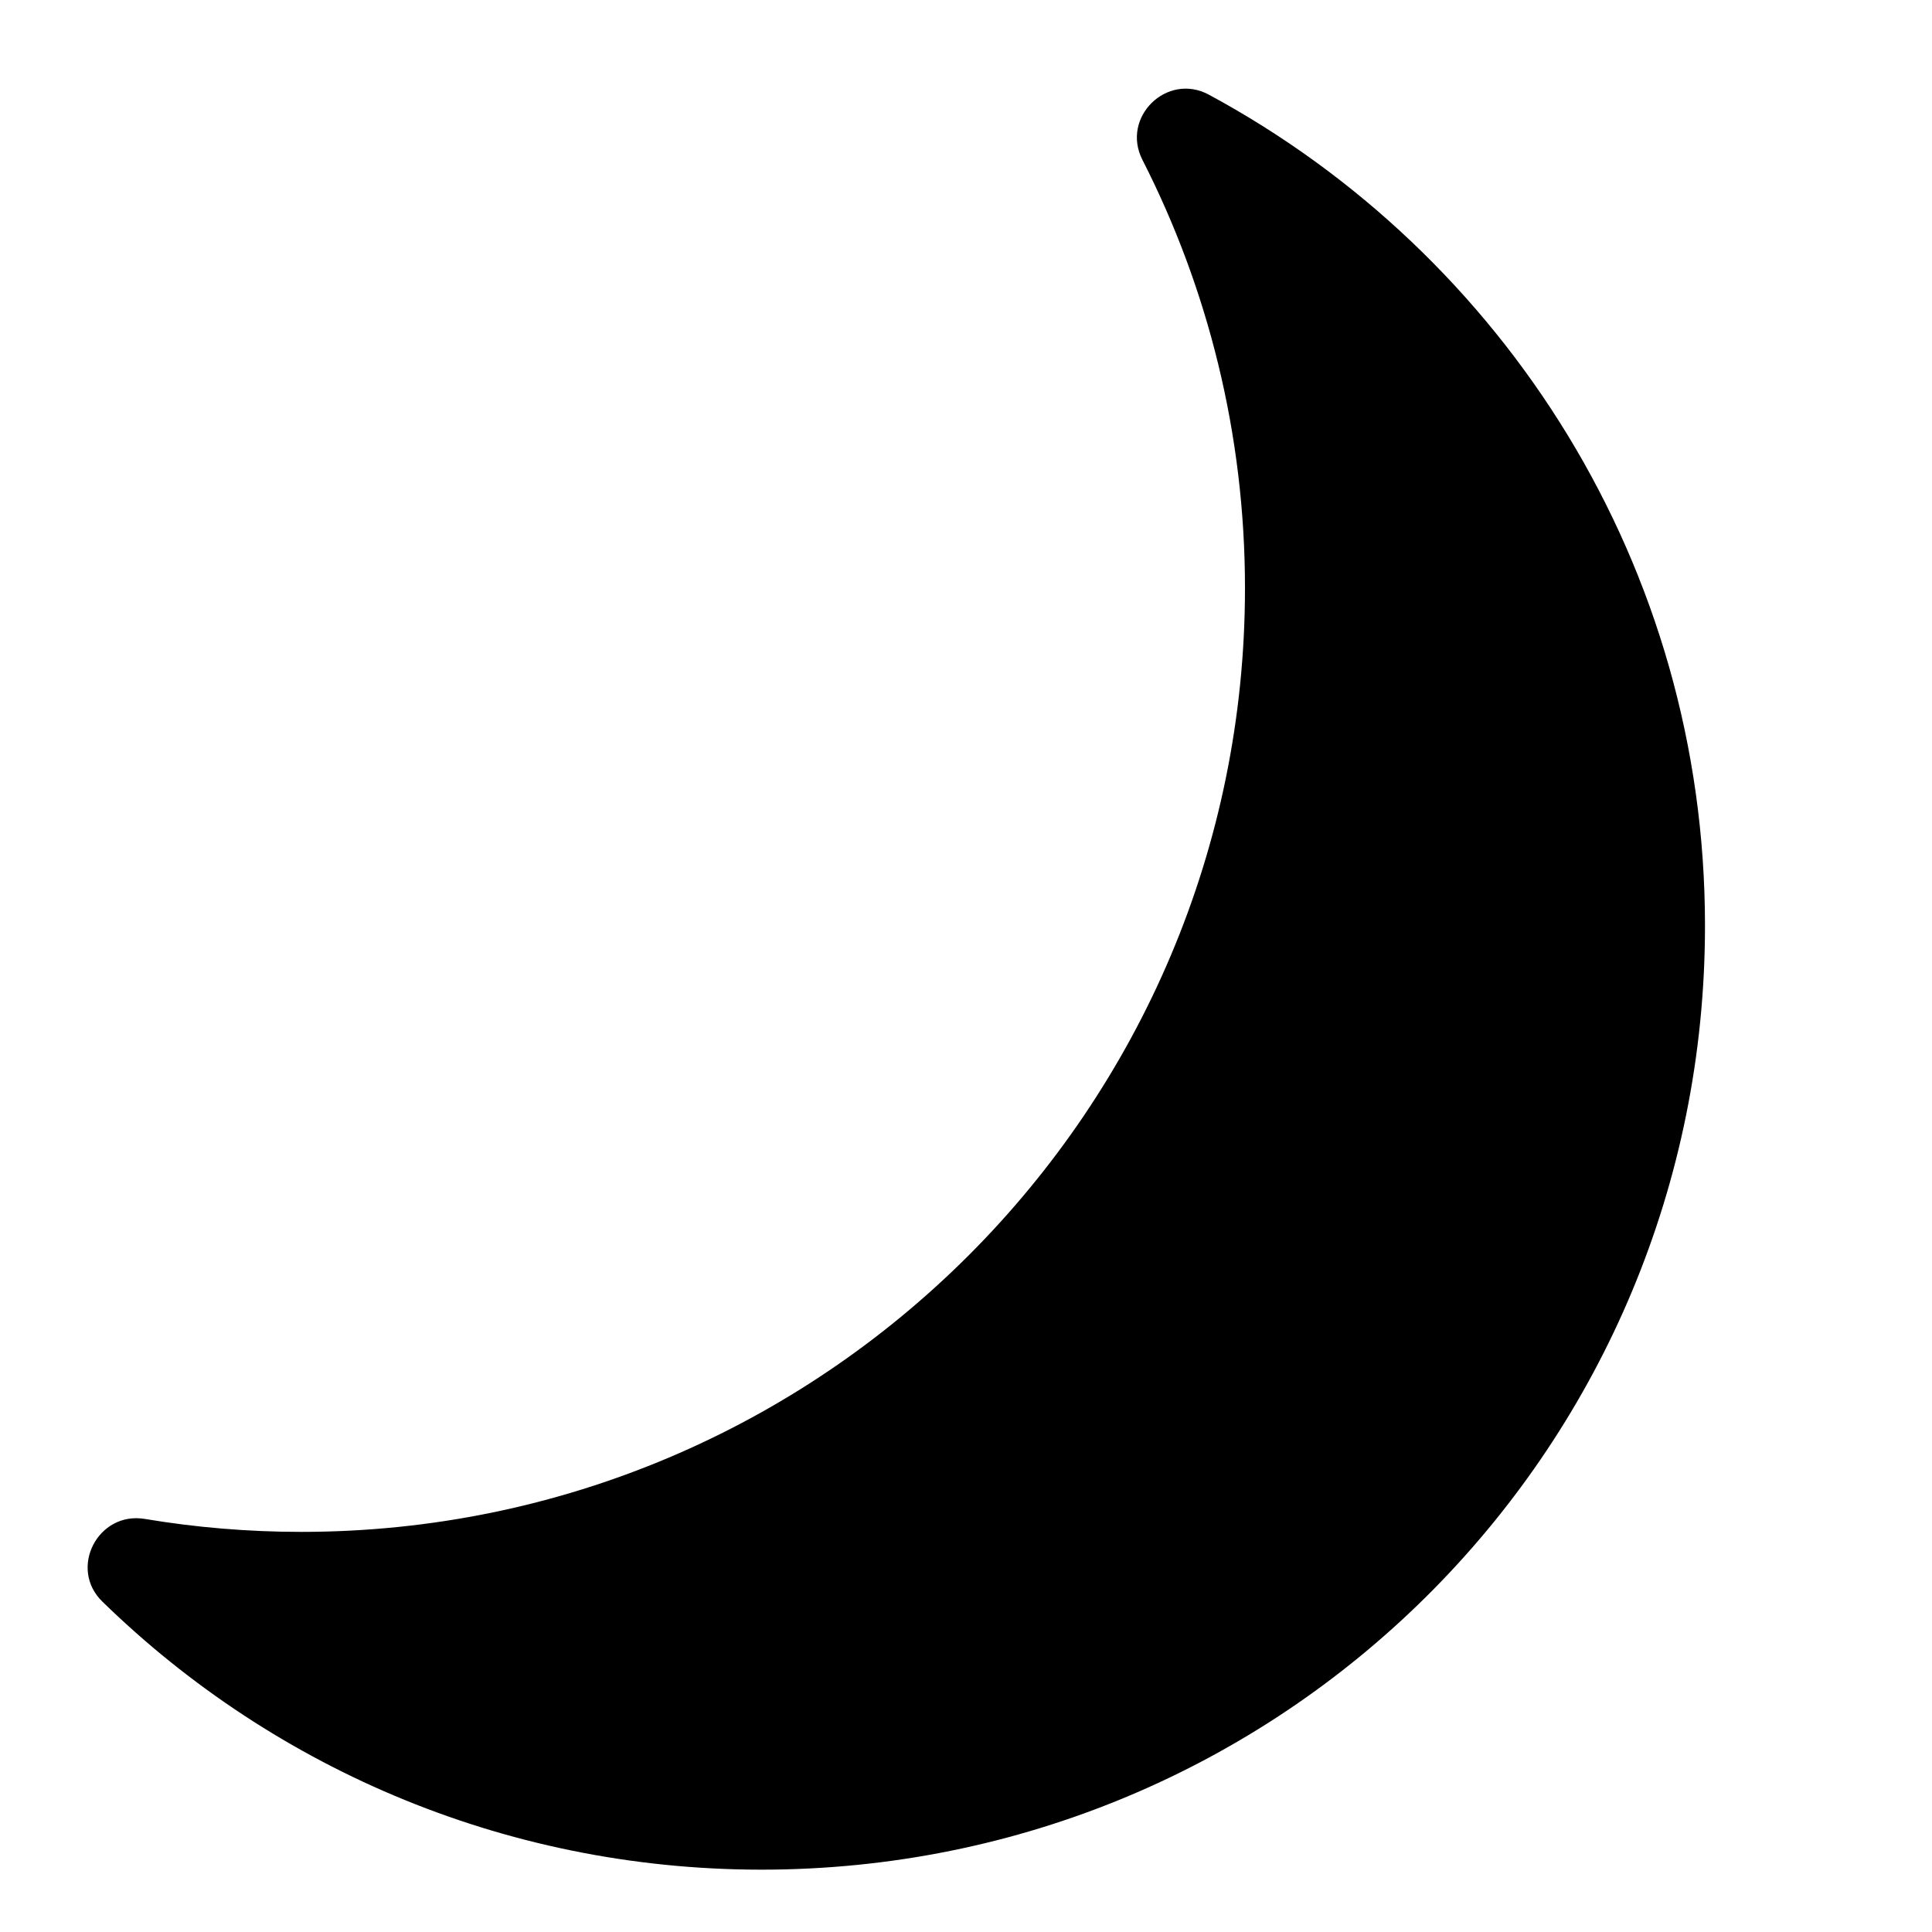 <?xml version="1.0" encoding="utf-8"?>
<!-- Generator: Adobe Illustrator 26.0.1, SVG Export Plug-In . SVG Version: 6.00 Build 0)  -->
<svg version="1.1" id="Layer_1" xmlns="http://www.w3.org/2000/svg" xmlns:xlink="http://www.w3.org/1999/xlink" x="0px" y="0px"
	 viewBox="0 0 1000 1000" style="enable-background:new 0 0 1000 1000;" xml:space="preserve">
<path d="M625.7,49c-21.7-11.7-45.6,11.7-34.4,33.7c33.9,66.5,53.1,141.9,53.1,221.7c0,269.8-218.7,488.5-488.5,488.5
	c-27.5,0-54.6-2.3-80.9-6.7c-24.3-4.1-39.7,25.6-22,42.8c89.4,87.2,212.1,140.3,347.2,138.7c268.1-3.3,482.3-220.4,482.3-488.6
	C882.5,293.1,778.6,131.5,625.7,49z"/>
</svg>
